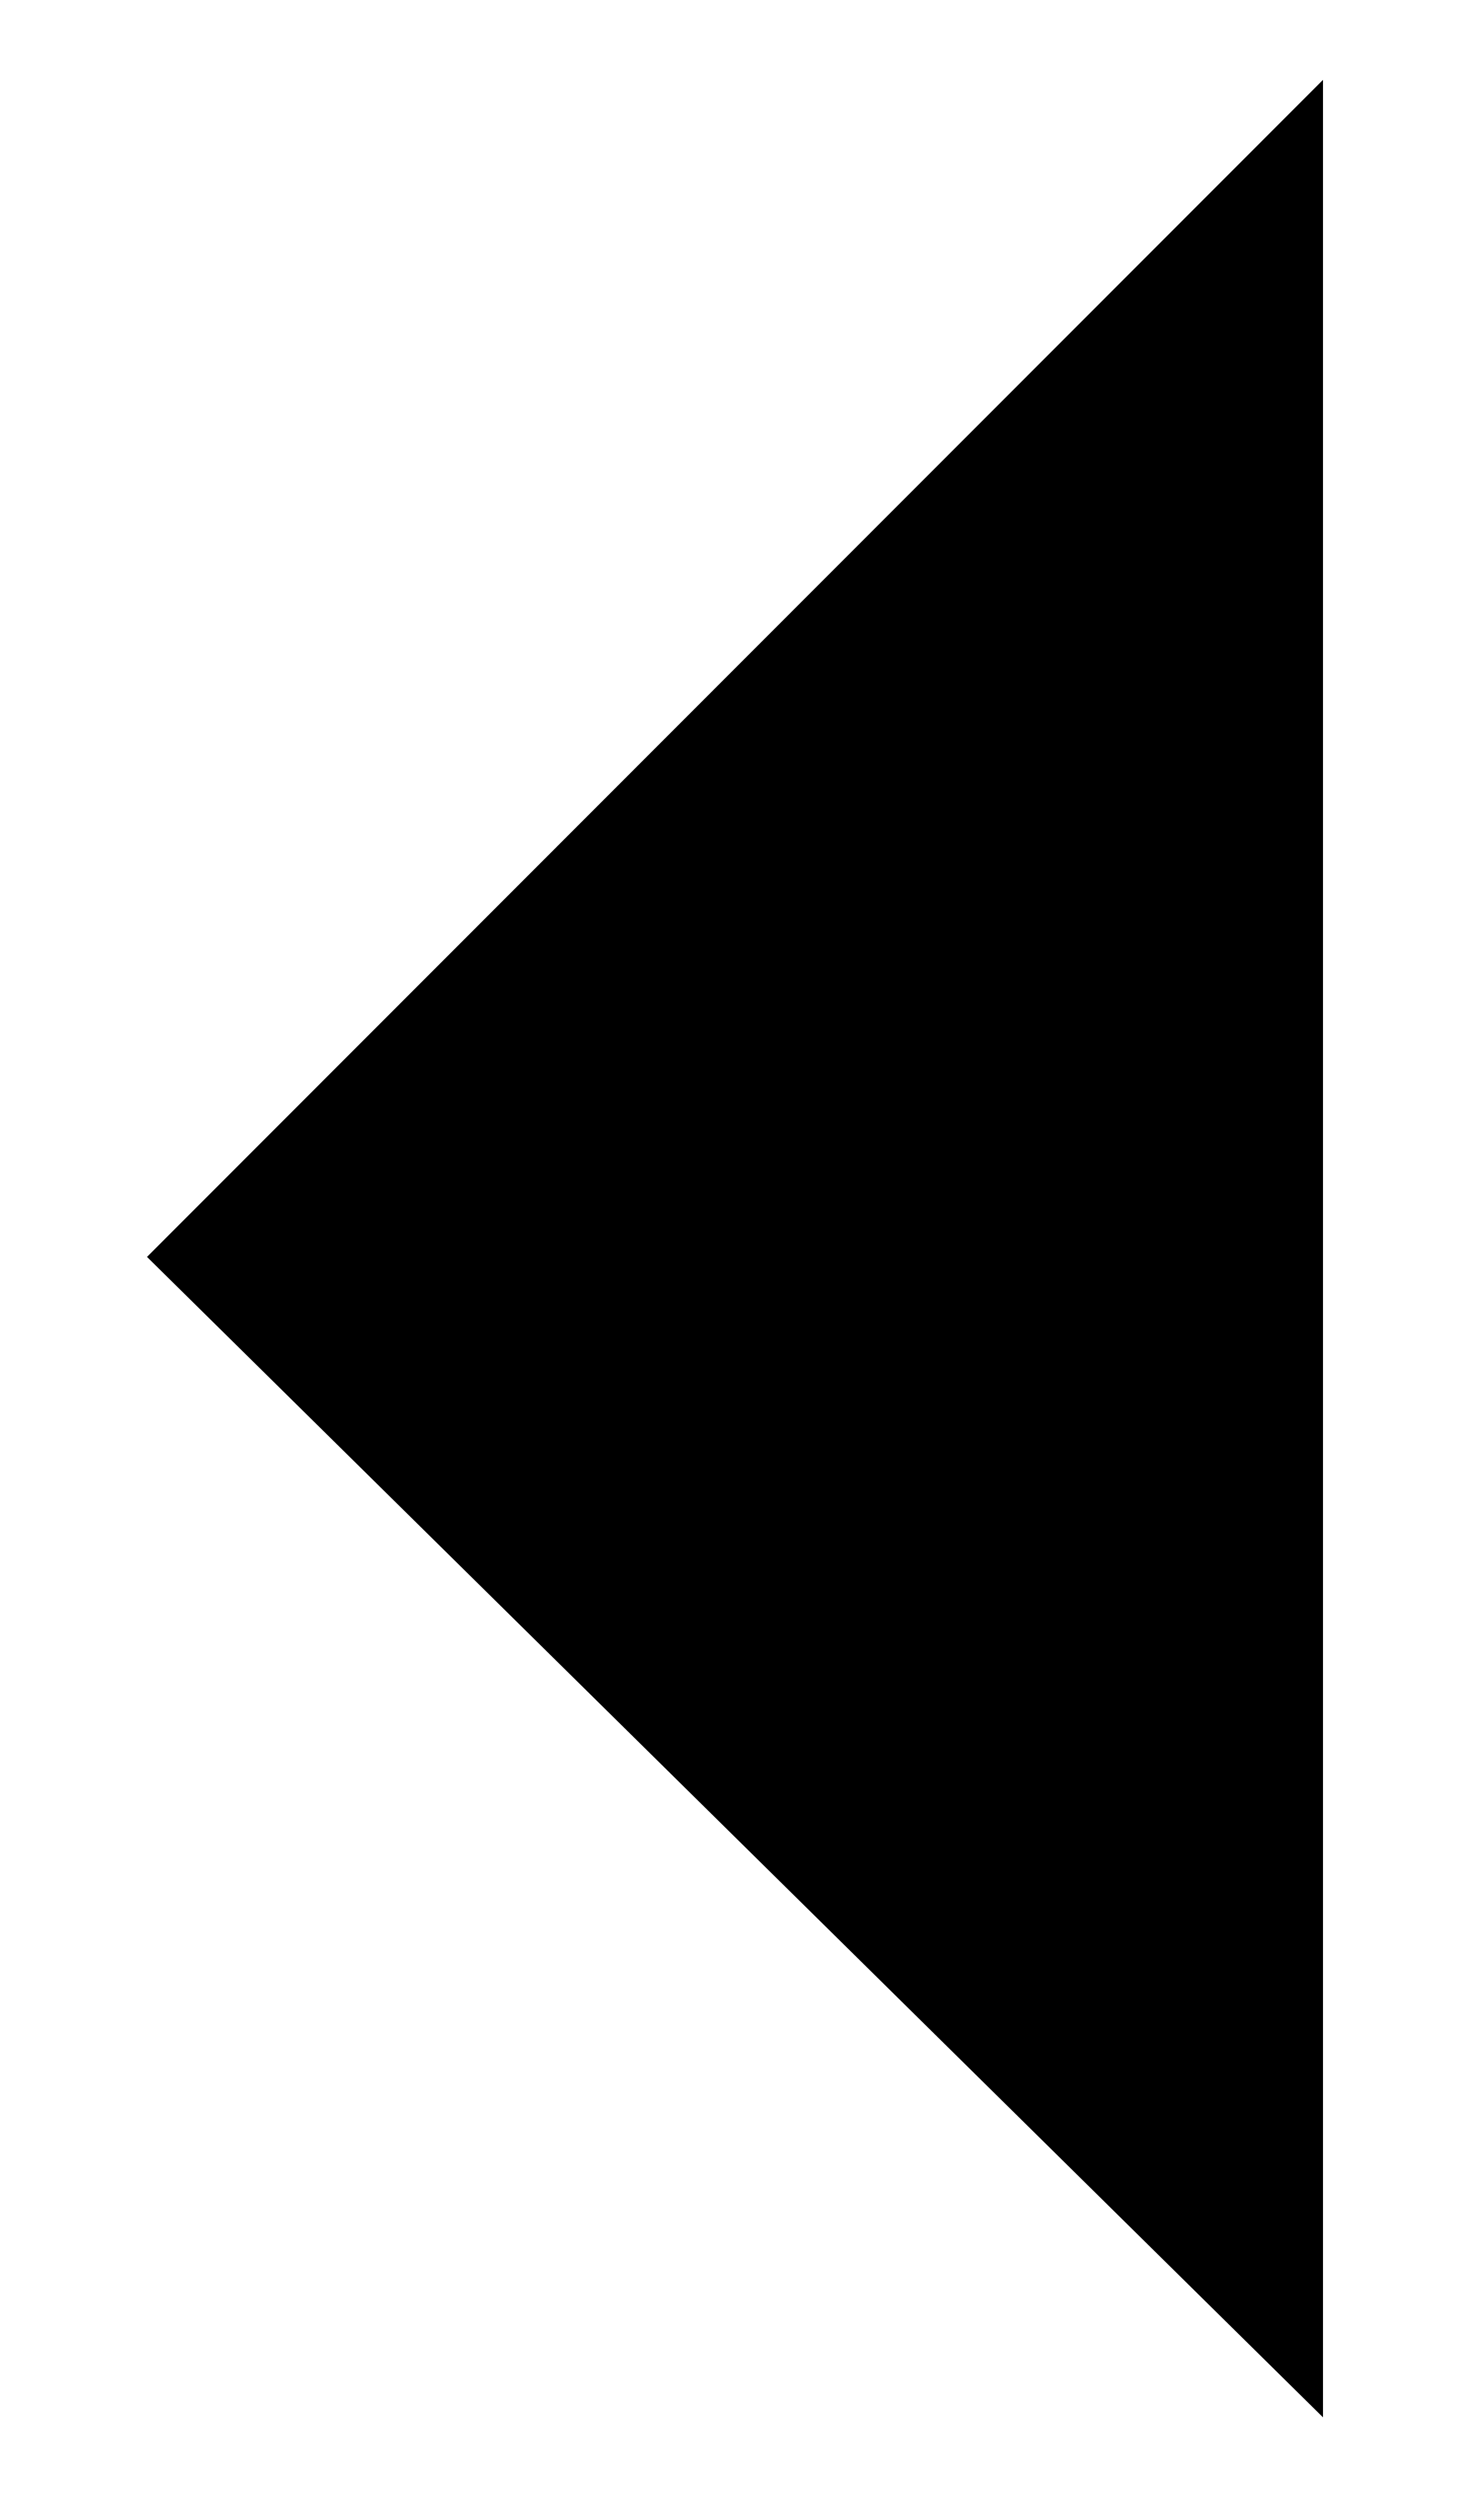 <?xml version="1.0" encoding="UTF-8"?>
<svg id="SVGDoc" width="10" height="17" xmlns="http://www.w3.org/2000/svg" version="1.1" xmlns:xlink="http://www.w3.org/1999/xlink" xmlns:avocode="https://avocode.com/" viewBox="0 0 10 17"><defs></defs><desc>Generated with Avocode.</desc><g><g><title>Path 23565</title><path d="M9,0.543v0l-8,8.004v0l8,7.891v0" stroke-dashoffset="0" stroke-linejoin="miter" stroke-linecap="butt" stroke-opacity="1" stroke-miterlimit="20" stroke-width="1"></path></g></g></svg>
